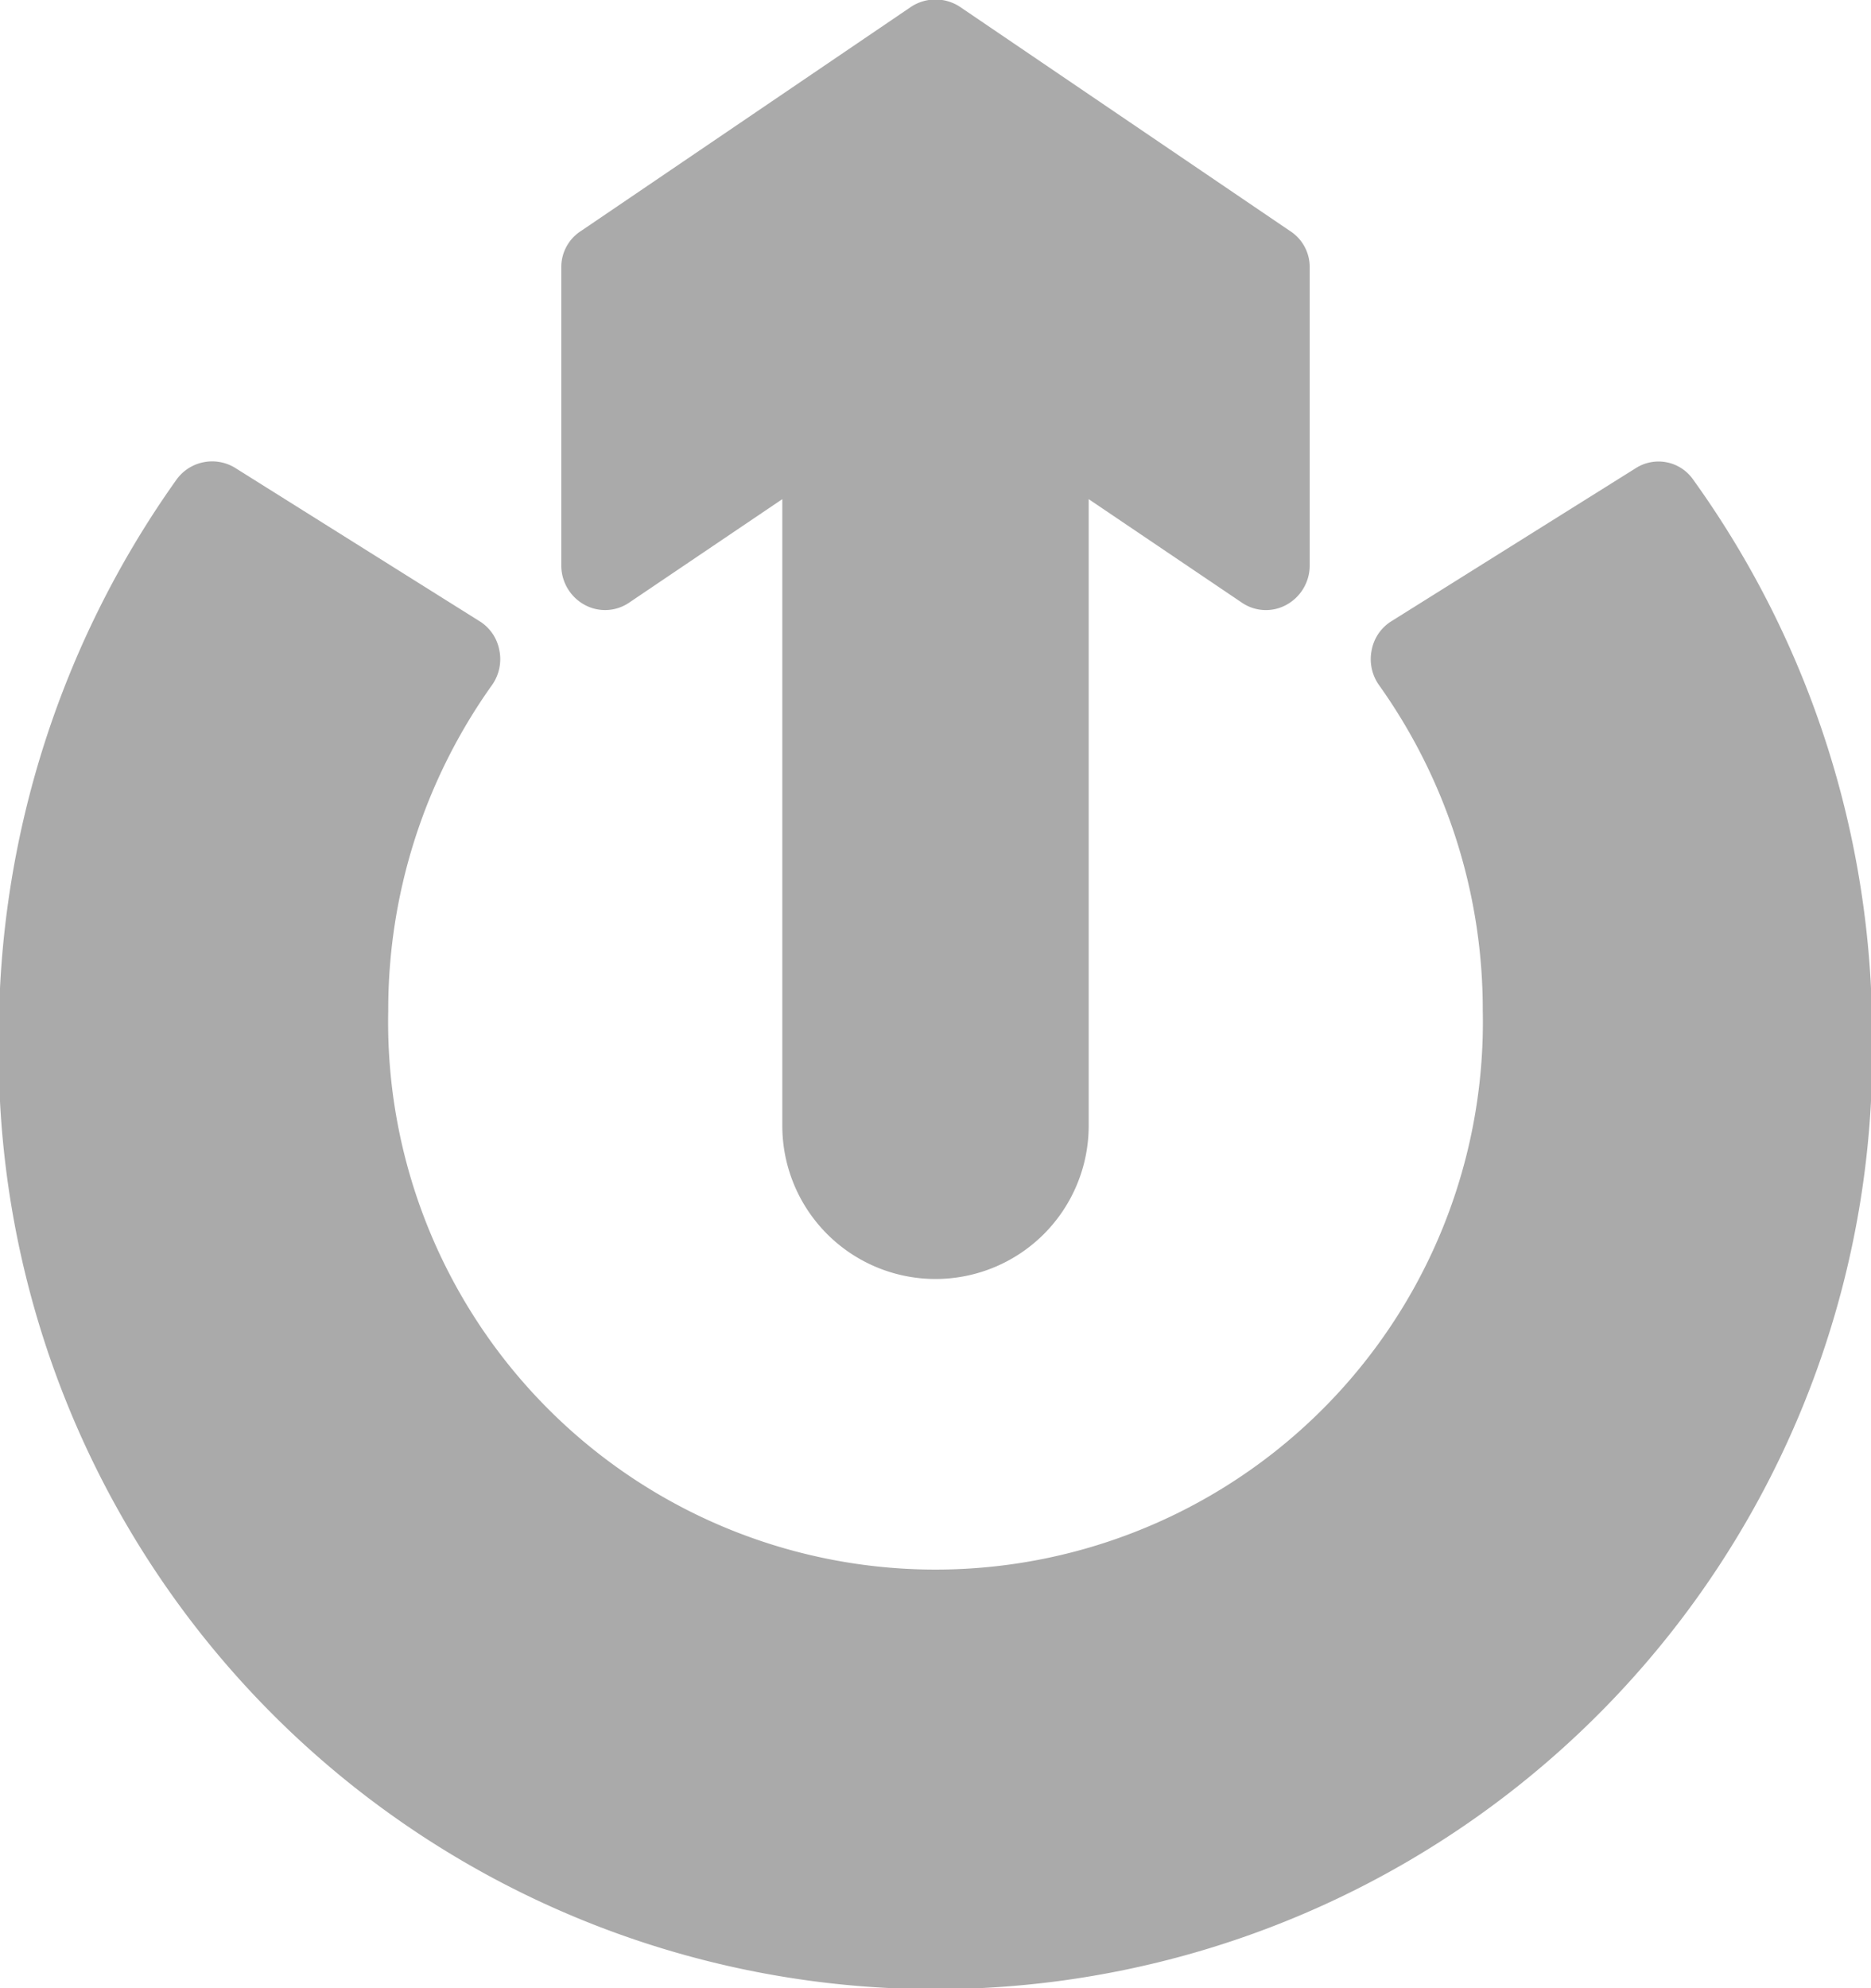 <svg xmlns="http://www.w3.org/2000/svg" width="16" height="17" viewBox="0 0 16 17">
<defs>
    <style>
      .cls-1 {
        fill: #aaa;
        fill-rule: evenodd;
      }
    </style>
  </defs>
  <path class="cls-1" d="M1868.01,48.872a8.135,8.135,0,0,0-1.53-4.77,0.361,0.361,0,0,0-.49-0.1l-2.09,1.309a0.371,0.371,0,0,0-.17.248,0.383,0.383,0,0,0,.06.295,4.784,4.784,0,0,1,.89,2.789,4.681,4.681,0,1,1-9.36,0,4.784,4.784,0,0,1,.89-2.789,0.383,0.383,0,0,0,.06-0.295,0.371,0.371,0,0,0-.17-0.248L1854.01,44a0.376,0.376,0,0,0-.5.1,8.2,8.2,0,0,0-1.52,4.77A8.011,8.011,0,1,0,1868.01,48.872Zm-11.01-3.7a0.365,0.365,0,0,0,.38-0.019l1.31-.885v5.358a1.31,1.31,0,1,0,2.62,0V44.268l1.31,0.885a0.364,0.364,0,0,0,.38.019,0.383,0.383,0,0,0,.2-0.333V42.287a0.366,0.366,0,0,0-.17-0.313l-2.82-1.915a0.38,0.38,0,0,0-.42,0l-2.82,1.915a0.366,0.366,0,0,0-.17.314V44.84A0.383,0.383,0,0,0,1857,45.172Z" transform="translate(-1852 -40)"/>
</svg>
